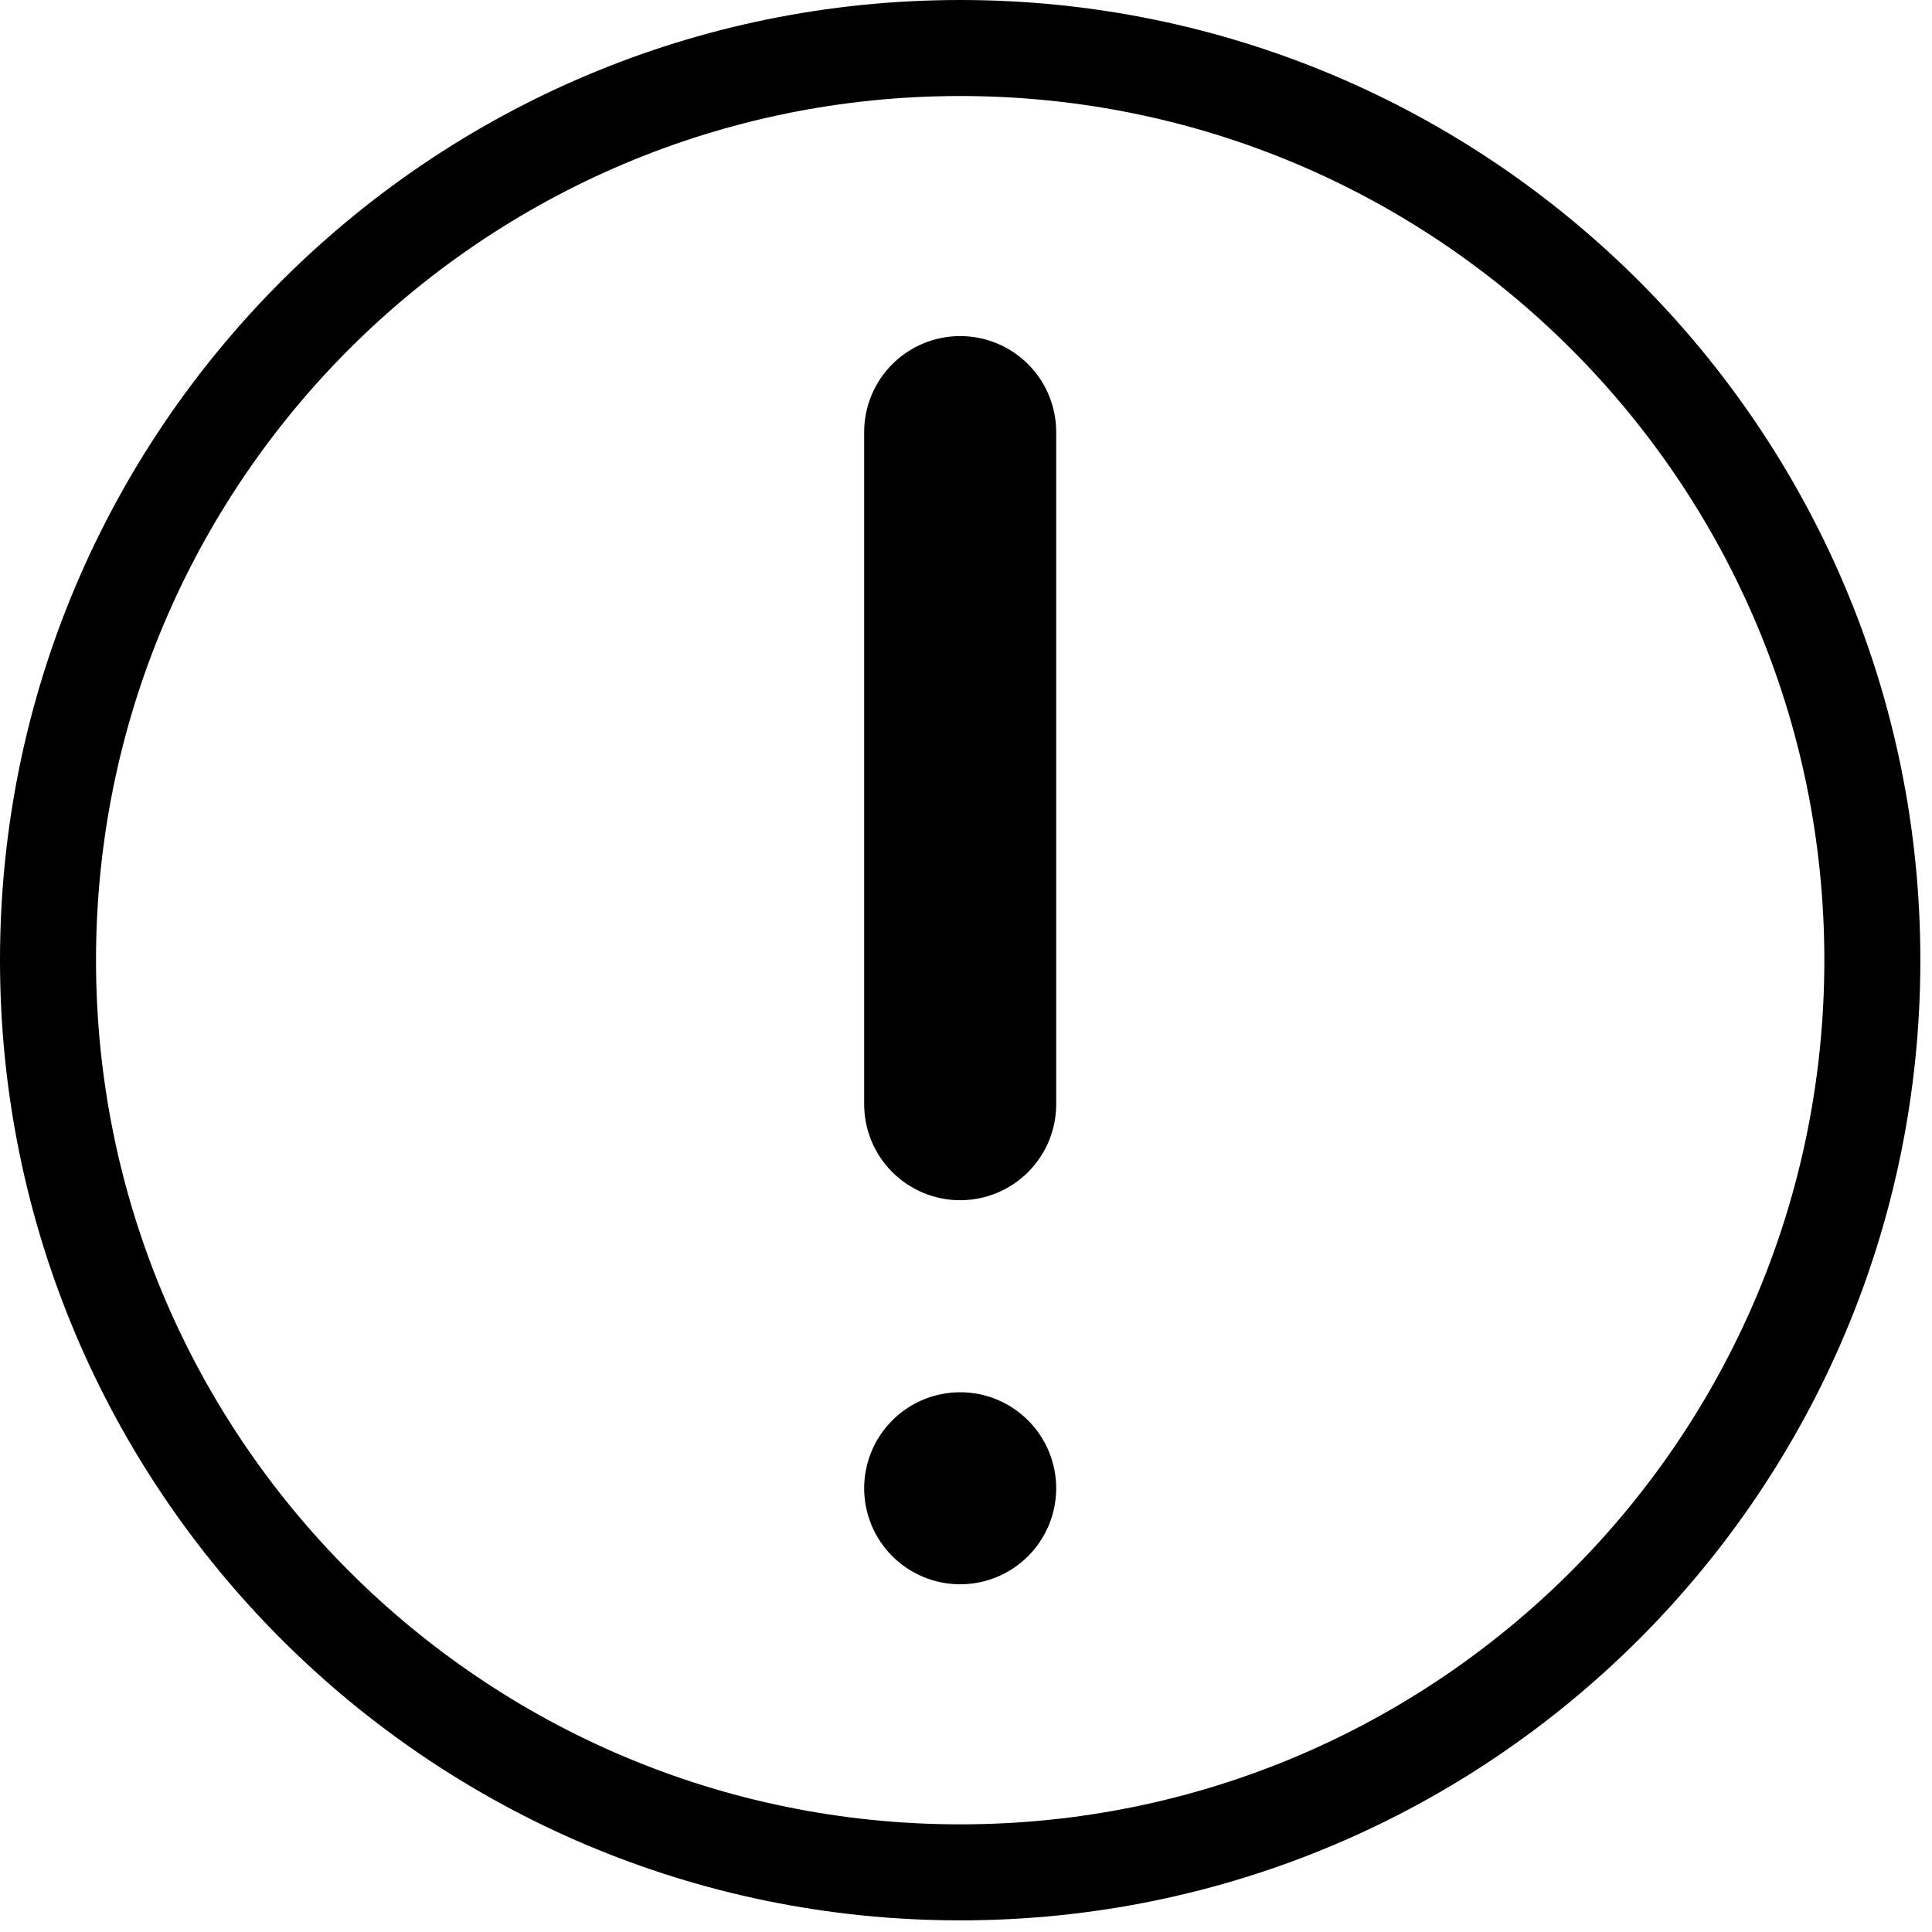 <svg viewBox="0 0 83 83"  xmlns="http://www.w3.org/2000/svg">
<path fill-rule="evenodd" clip-rule="evenodd" d="M41.25 0C18.468 0 0 18.468 0 41.25C0 64.032 18.468 82.5 41.25 82.5C64.032 82.5 82.5 64.032 82.5 41.25C82.5 18.468 64.032 0 41.25 0ZM41.25 4.125C20.747 4.125 4.125 20.747 4.125 41.25C4.125 61.753 20.747 78.375 41.25 78.375C61.753 78.375 78.375 61.753 78.375 41.25C78.375 20.747 61.753 4.125 41.25 4.125Z" />
<path d="M45.375 18.562C45.375 17.468 44.94 16.419 44.167 15.646C43.393 14.872 42.344 14.438 41.25 14.438C40.156 14.438 39.107 14.872 38.333 15.646C37.56 16.419 37.125 17.468 37.125 18.562V47.438C37.125 48.532 37.56 49.581 38.333 50.354C39.107 51.128 40.156 51.562 41.25 51.562C42.344 51.562 43.393 51.128 44.167 50.354C44.94 49.581 45.375 48.532 45.375 47.438V18.562Z" />
<path d="M41.25 59.812C42.344 59.812 43.393 60.247 44.167 61.021C44.94 61.794 45.375 62.843 45.375 63.938C45.375 65.031 44.94 66.081 44.167 66.854C43.393 67.628 42.344 68.062 41.25 68.062C40.156 68.062 39.107 67.628 38.333 66.854C37.56 66.081 37.125 65.031 37.125 63.938C37.125 62.843 37.56 61.794 38.333 61.021C39.107 60.247 40.156 59.812 41.25 59.812Z"/>
</svg>
